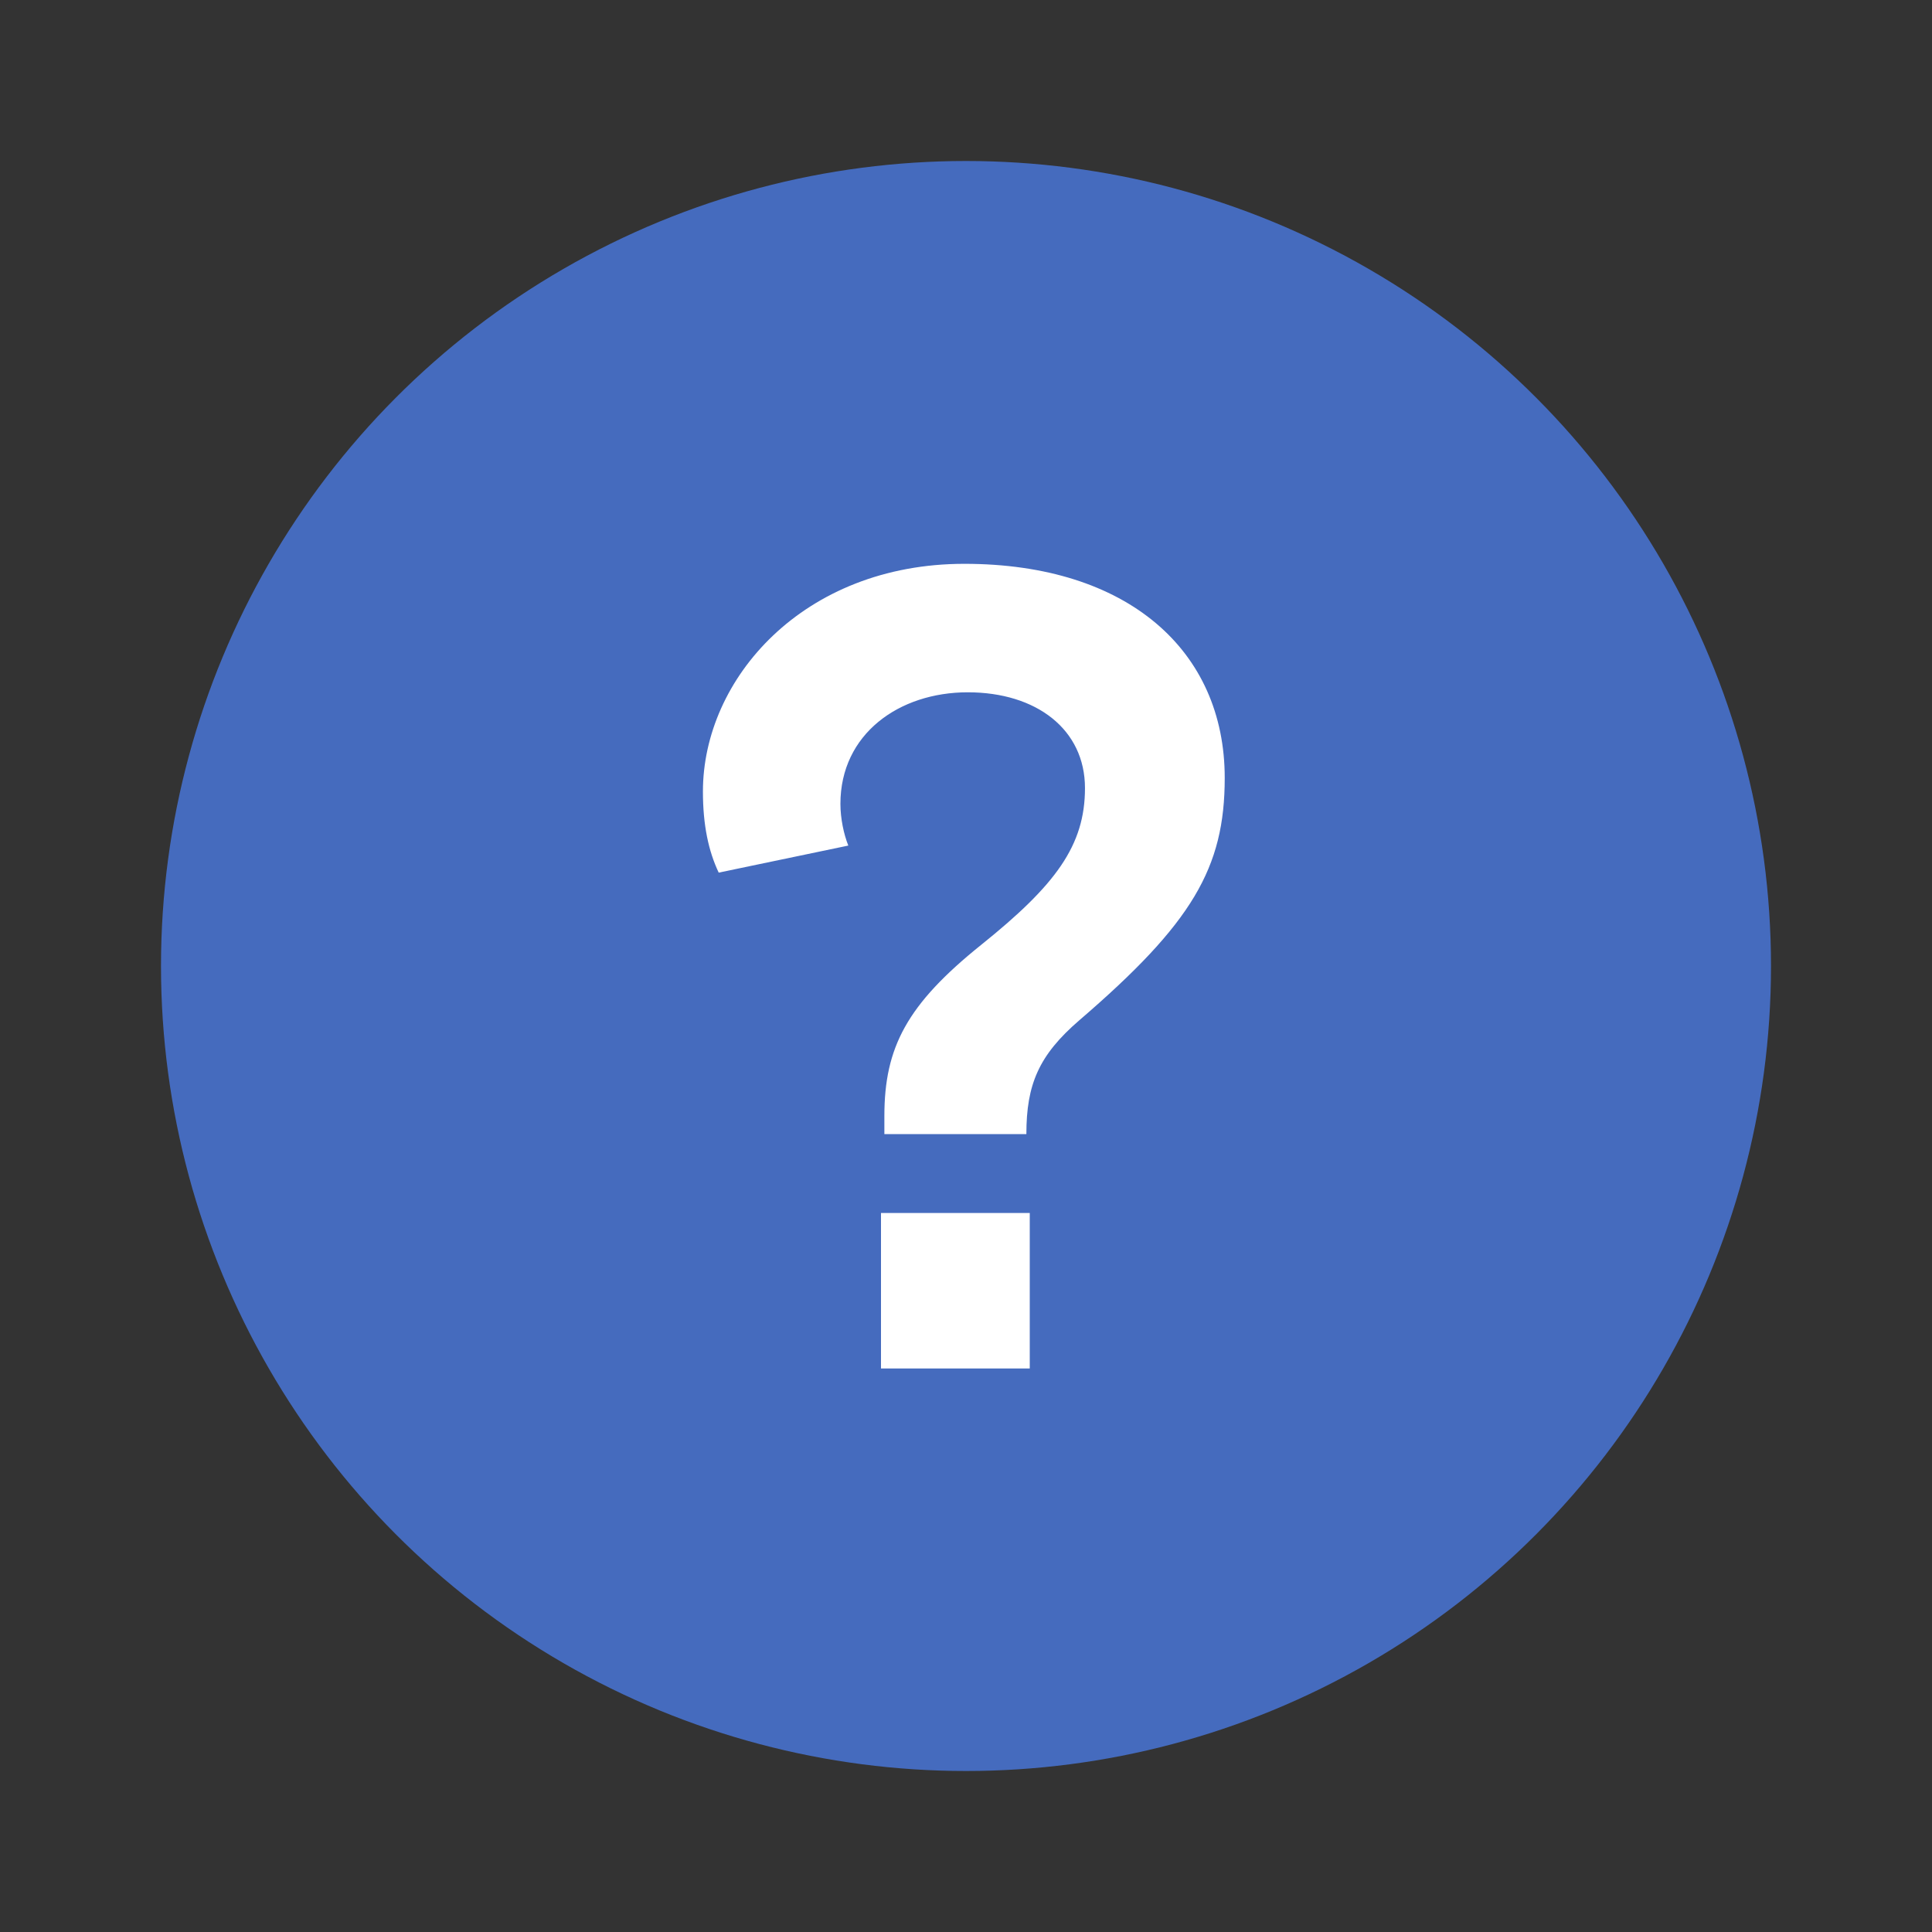 <svg width="24" height="24" viewBox="0 0 24 24" fill="none" xmlns="http://www.w3.org/2000/svg">
<rect x="0" y="0" width="24" height="24" fill="#333333" stroke="none"/>
<circle opacity="0.7" cx="12" cy="12" r="10" fill="#4D83FA"/>
<path d="M10.986 14.088H12.75C12.75 13.472 12.904 13.108 13.408 12.674C14.808 11.47 15.214 10.784 15.214 9.664C15.214 8.082 14.01 7.004 11.98 7.004C9.978 7.004 8.732 8.432 8.732 9.832C8.732 10.252 8.802 10.574 8.928 10.84L10.538 10.504C10.482 10.364 10.44 10.168 10.44 9.986C10.44 9.118 11.168 8.6 12.022 8.6C12.876 8.6 13.478 9.062 13.478 9.79C13.478 10.504 13.114 10.994 12.19 11.736C11.266 12.478 10.986 13.01 10.986 13.864V14.088ZM10.944 17H12.792V15.068H10.944V17Z" fill="white"/>
</svg>
